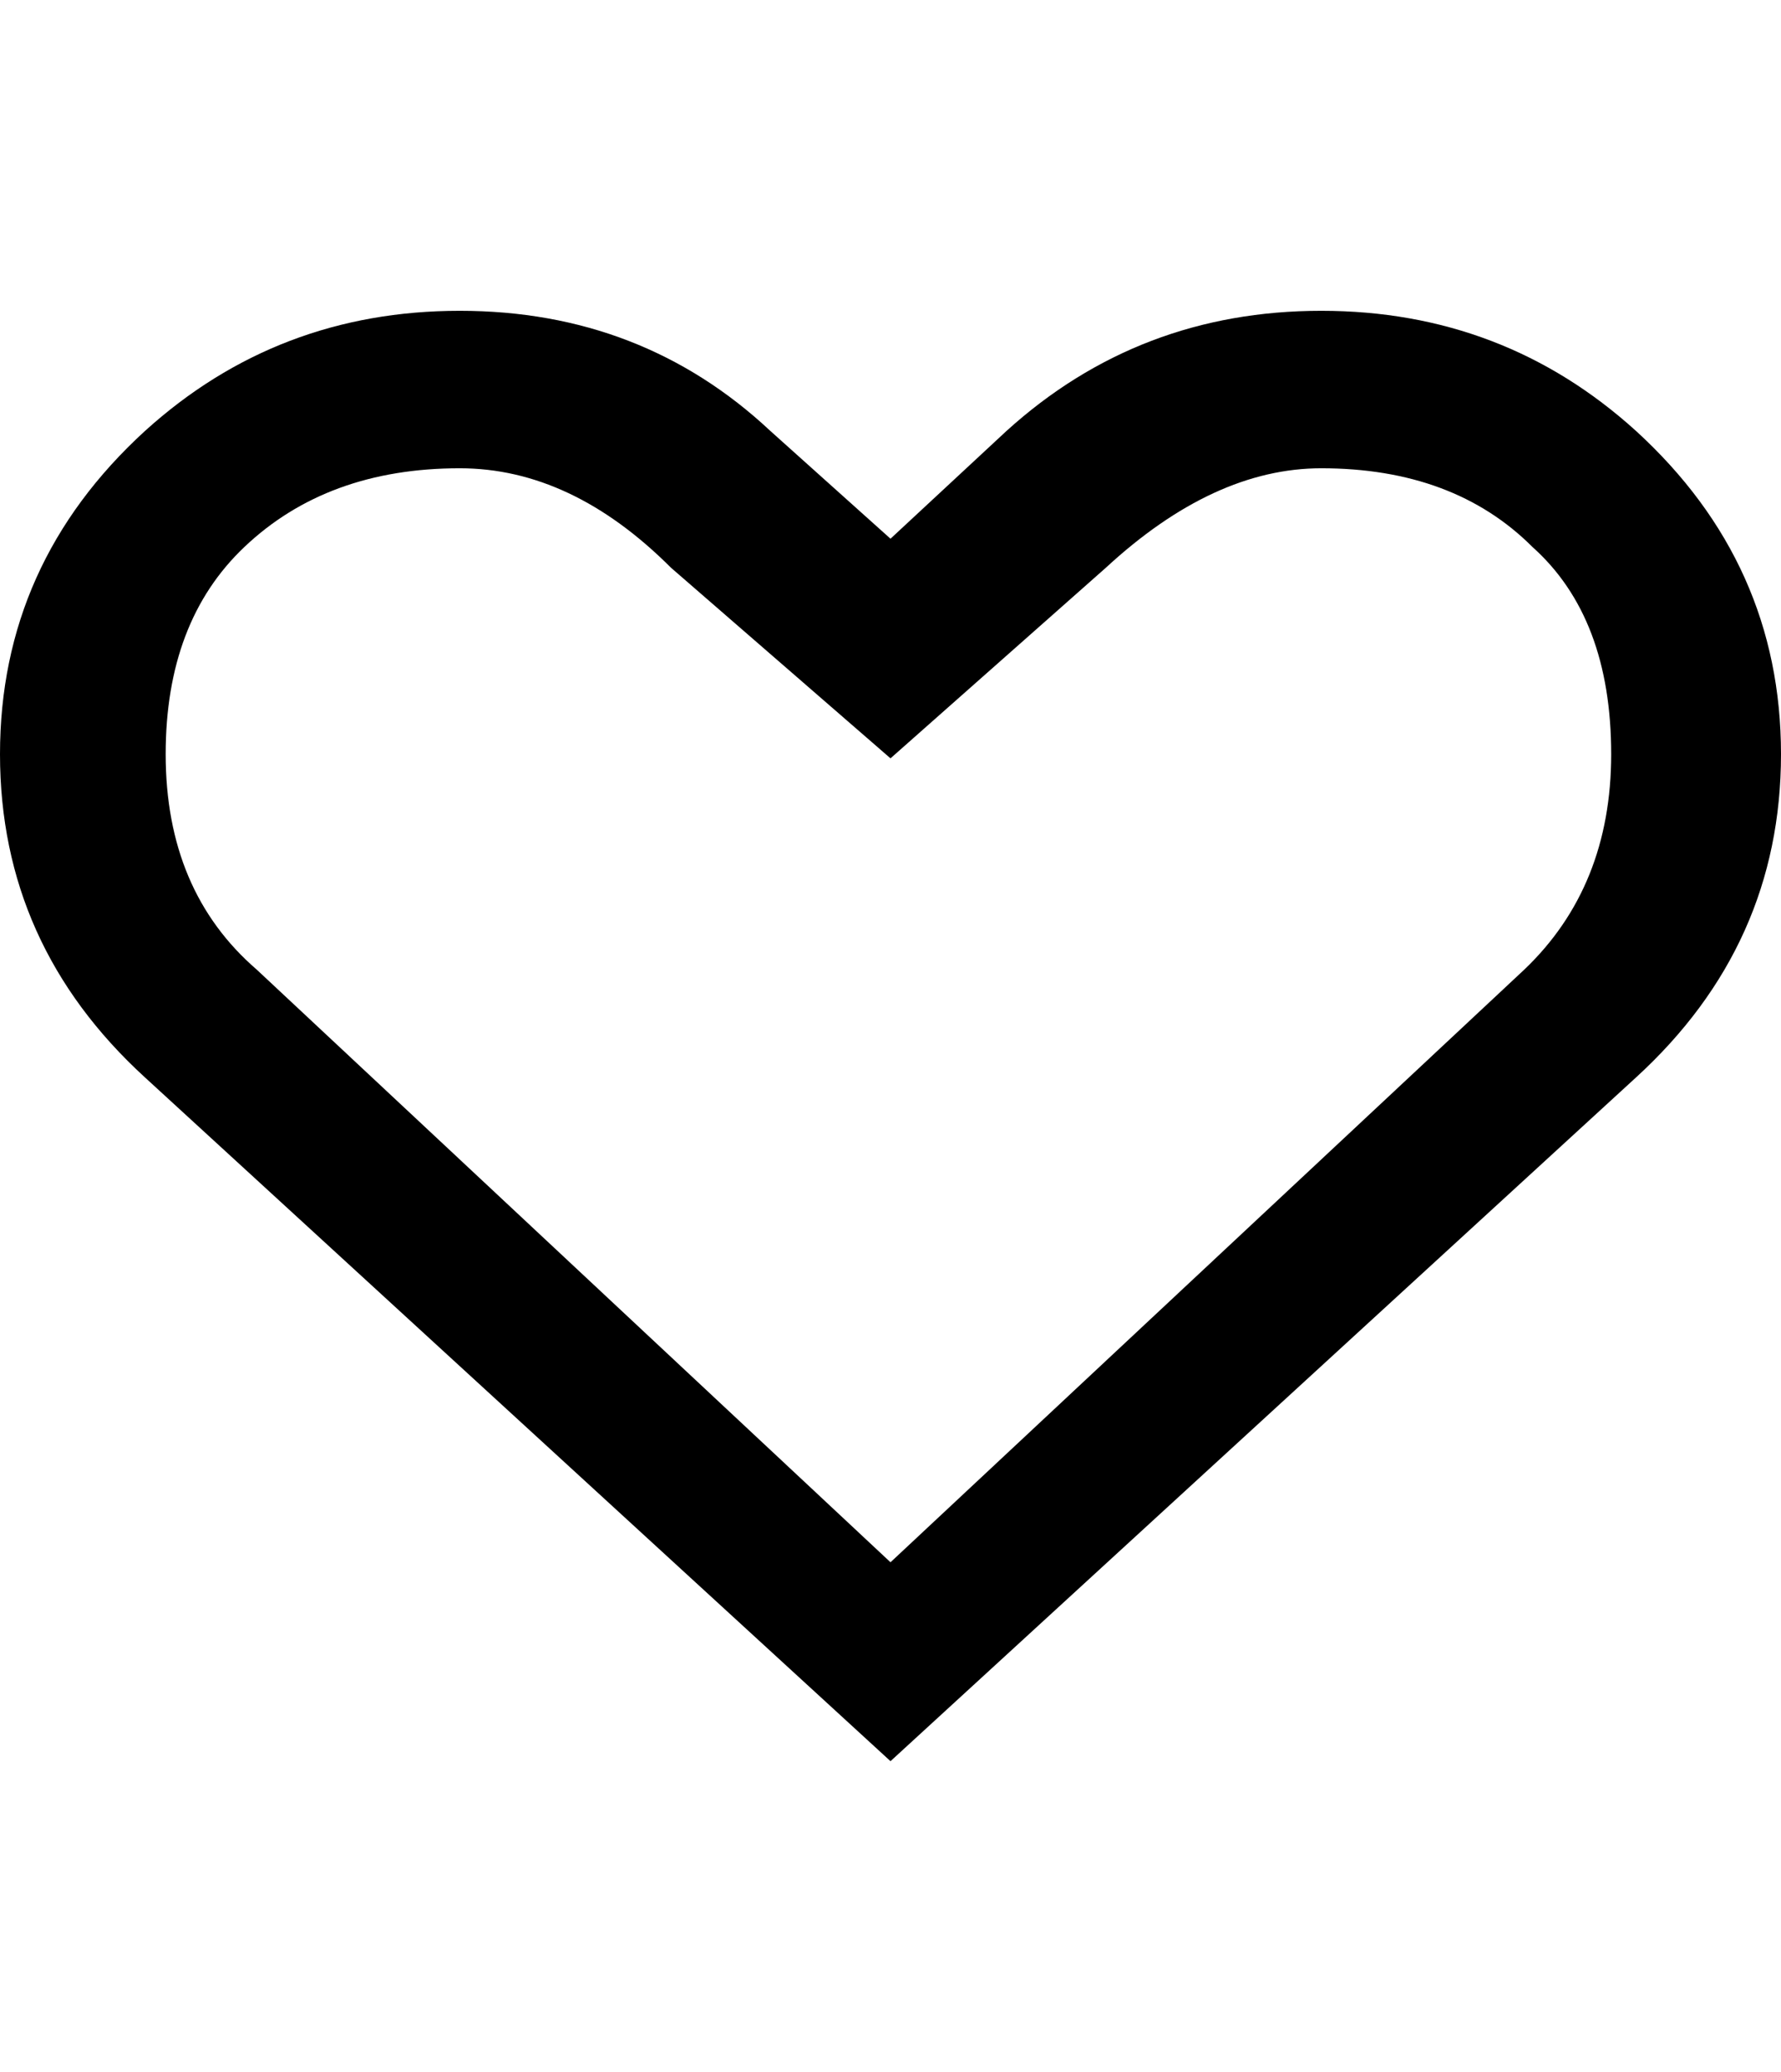 <svg height="1000" width="860" viewbox="0 0 860 1000" xmlns="http://www.w3.org/2000/svg"><path d="M790 208c46.667 42.667 70 94.667 70 156s-23.333 113.333-70 156L430 850 70 520C23.333 477.333 0 425.333 0 364s23.333-113.333 70-156c42.667-38.667 93.333-58 152-58s108.667 19.333 150 58l58 52 56-52c42.667-38.667 93.333-58 152-58s109.333 19.333 152 58m-54 260c28-26.667 42-61.333 42-104 0-44-12.667-77.333-38-100-25.333-25.333-59.333-38-102-38-34.667 0-69.333 16-104 48l-104 92-106-92c-32-32-66-48-102-48-42.667 0-77.333 12.667-104 38-25.333 24-38 57.333-38 100 0 44 14.667 78.667 44 104l306 286 306-286"/></svg>
